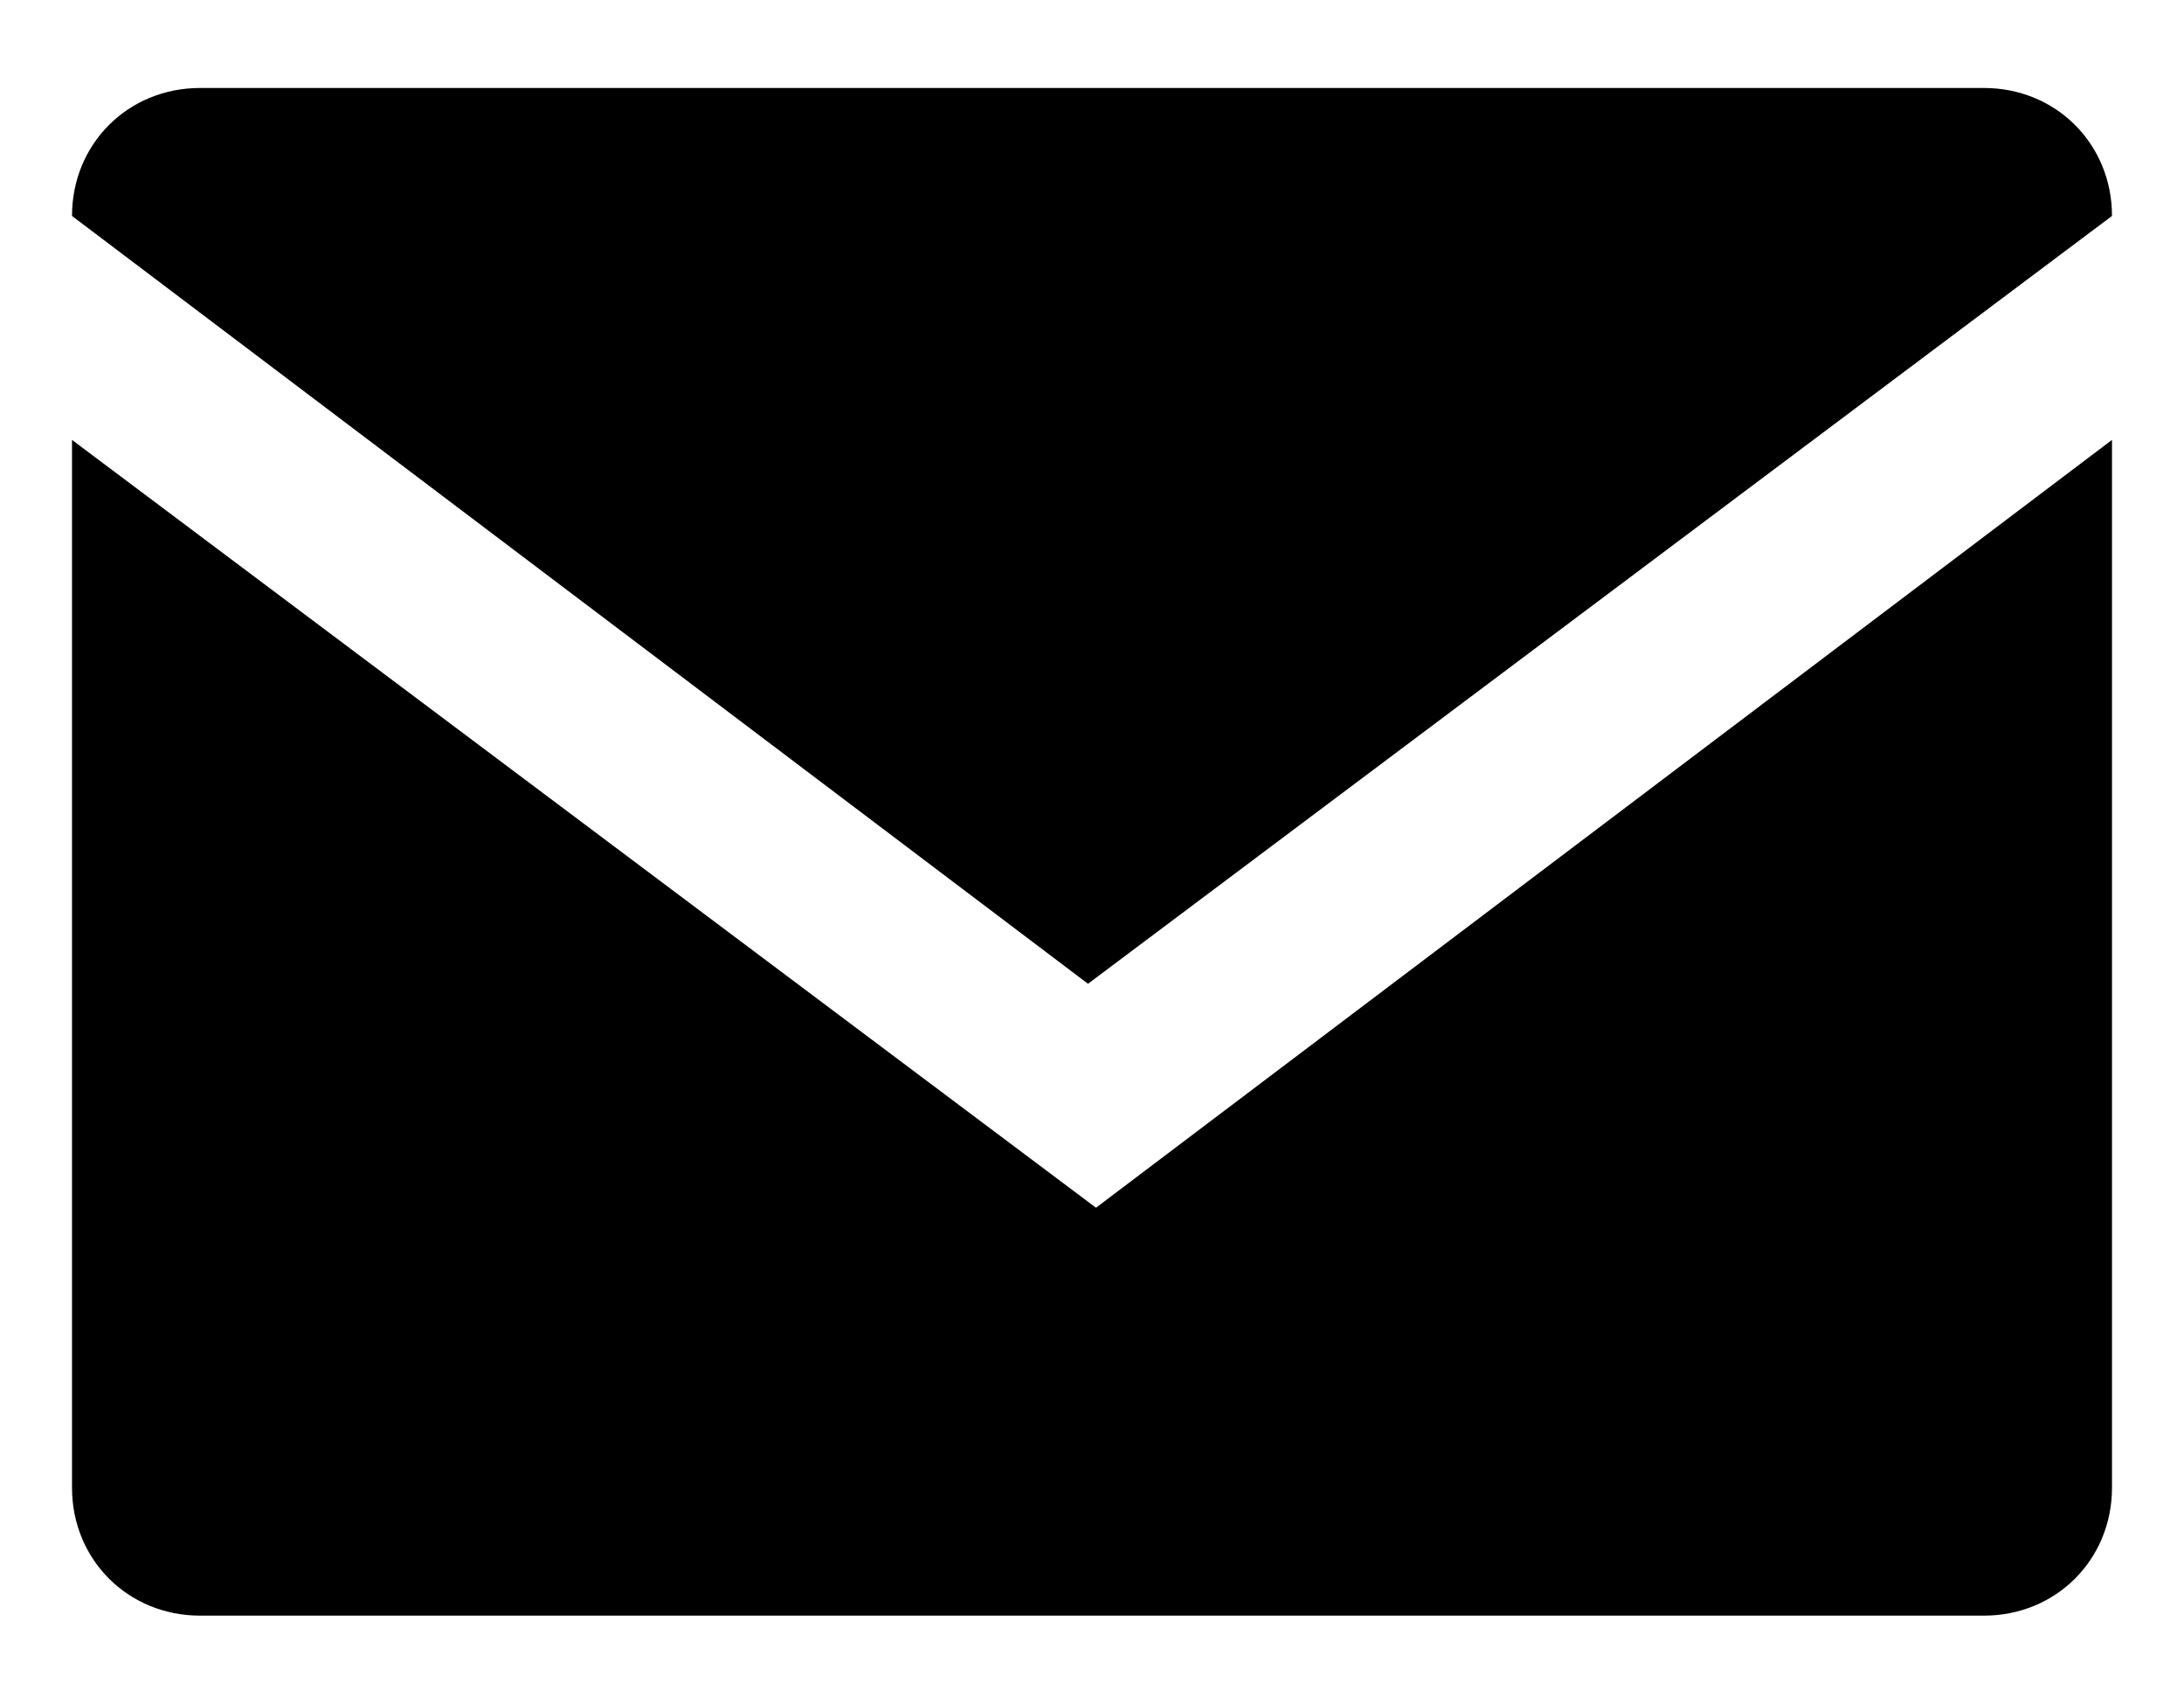 <svg xmlns="http://www.w3.org/2000/svg" viewBox="0 0 27.3 21.3"><path d="M.9 2.7c0-.9.7-1.6 1.6-1.6h22.3c.9 0 1.6.7 1.6 1.6l-12.8 9.6L.9 2.7zm25.5 2.8v13.1c0 .9-.7 1.6-1.6 1.6H2.5c-.9 0-1.6-.7-1.6-1.6V5.5l12.8 9.6 12.7-9.6z"/></svg>
